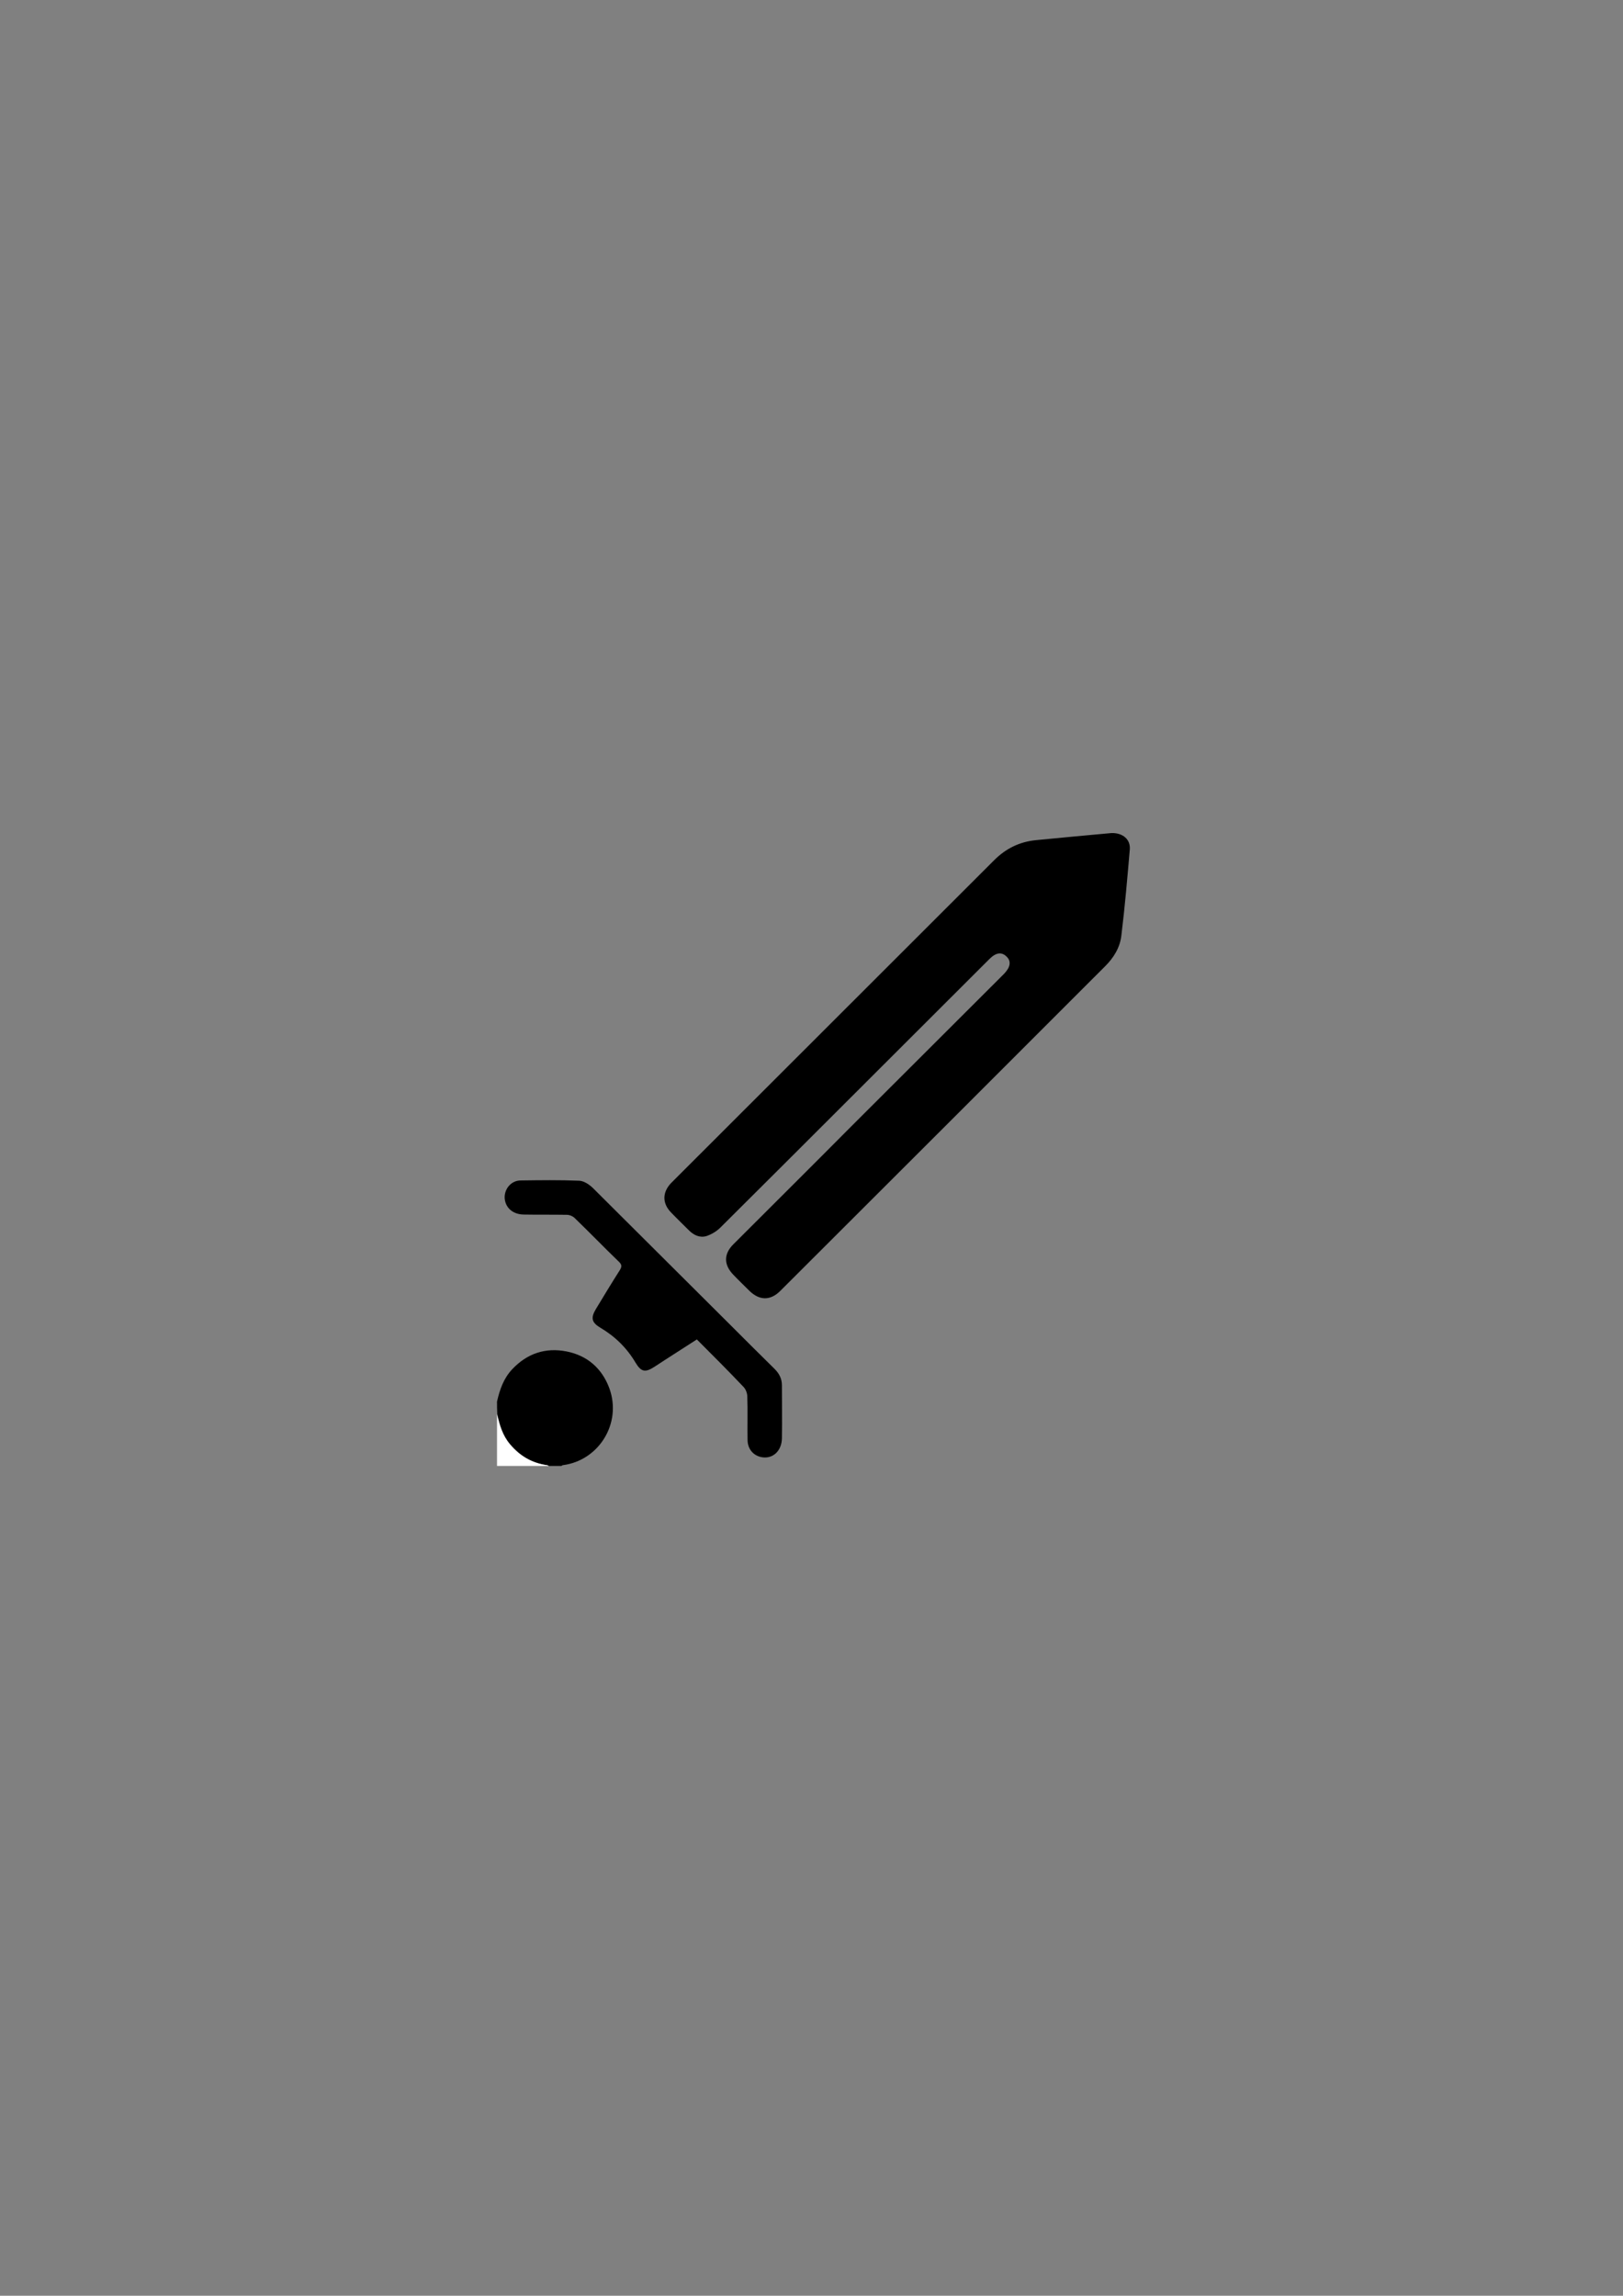 <?xml version="1.0" encoding="utf-8"?>
<!-- Generator: Adobe Illustrator 21.0.0, SVG Export Plug-In . SVG Version: 6.00 Build 0)  -->
<svg version="1.1" id="Layer_1" xmlns="http://www.w3.org/2000/svg" xmlns:xlink="http://www.w3.org/1999/xlink" x="0px" y="0px"
	 viewBox="0 0 595.3 841.9" style="enable-background:new 0 0 595.3 841.9;" xml:space="preserve">
<rect x="0" y="0" width="595.3" height="841.9" fill="#808080" stroke="none"/>
<style type="text/css">
	.st0{fill:#FFFFFF;}
</style>
<g>
	<path d="M182.3,514c1-4.4,2.4-8.5,5.6-11.9c5.5-5.8,12.2-8,19.9-6.5c7.6,1.5,13,6.2,15.7,13.5c4.7,12.9-3.9,26.5-17,28.2
		c-0.2,0-0.4,0.2-0.6,0.3c-1.5,0-3,0-4.5,0c-0.3-0.1-0.5-0.3-0.8-0.3c-5.5-0.8-9.9-3.4-13.5-7.7c-2.7-3.2-3.8-7-4.7-11
		C182.3,517.1,182.3,515.5,182.3,514z"/>
	<path class="st0" d="M182.3,518.6c0.9,4,2,7.8,4.7,11c3.6,4.3,8,6.9,13.5,7.7c0.3,0,0.6,0.2,0.8,0.3c-6.3,0-12.7,0-19,0
		C182.3,531.3,182.3,524.9,182.3,518.6z"/>
	<path d="M407.7,305.5c4.1-0.1,7,2.3,6.7,6c-0.9,10.5-1.8,21.1-3.1,31.6c-0.5,4.4-2.8,8.1-5.9,11.2
		c-39.7,39.7-79.4,79.4-119.2,119.1c-3.6,3.6-7.6,3.6-11.3,0c-2-2-4-3.9-5.9-5.9c-3.6-3.7-3.6-7.7,0.1-11.3
		c14.4-14.4,28.9-28.8,43.3-43.3c18.3-18.3,36.6-36.5,54.9-54.8c0.3-0.3,0.6-0.6,1-1c2.3-2.4,2.7-4.6,0.9-6.3
		c-1.8-1.8-3.9-1.5-6.3,0.9c-32.9,32.8-65.7,65.7-98.7,98.5c-1.4,1.4-3.3,2.5-5.1,3.1c-2.4,0.7-4.6-0.3-6.4-2.1
		c-2.2-2.2-4.4-4.3-6.6-6.6c-3.2-3.3-3.2-7.3,0-10.7c0.5-0.5,1-1,1.4-1.4c39-39,78.1-78,117.1-117c4.3-4.3,9.3-6.8,15.4-7.4
		C389.3,307.2,398.7,306.3,407.7,305.5z"/>
	<path d="M255.6,491.2c-5.4,3.5-10.5,6.7-15.5,10c-3.4,2.2-4.9,2-7-1.5c-3.2-5.4-7.5-9.6-12.9-12.8c-3.2-1.9-3.6-3.6-1.6-6.9
		c2.9-4.8,5.8-9.6,8.8-14.3c0.7-1.2,0.7-1.9-0.3-2.9c-5.5-5.3-10.8-10.8-16.3-16.1c-0.7-0.7-1.9-1.2-2.9-1.2
		c-5.3-0.1-10.6,0-15.9-0.1c-4.1-0.1-6.8-2.7-6.9-6.3c0-3.3,2.5-6.2,5.9-6.2c7.2-0.1,14.4-0.2,21.5,0.1c1.8,0.1,3.8,1.5,5.1,2.8
		c16.6,16.5,33.2,33.1,49.8,49.6c5.6,5.6,11.1,11.1,16.7,16.6c1.7,1.7,2.7,3.6,2.7,6c0,6.5,0.1,13,0,19.5c-0.1,4.8-3.6,7.8-7.8,6.8
		c-2.9-0.7-4.8-3.1-4.8-6.3c-0.1-5.3,0.1-10.6-0.1-15.9c0-1.2-0.6-2.7-1.4-3.5C267.2,502.8,261.5,497.1,255.6,491.2z"/>
</g>
</svg>
